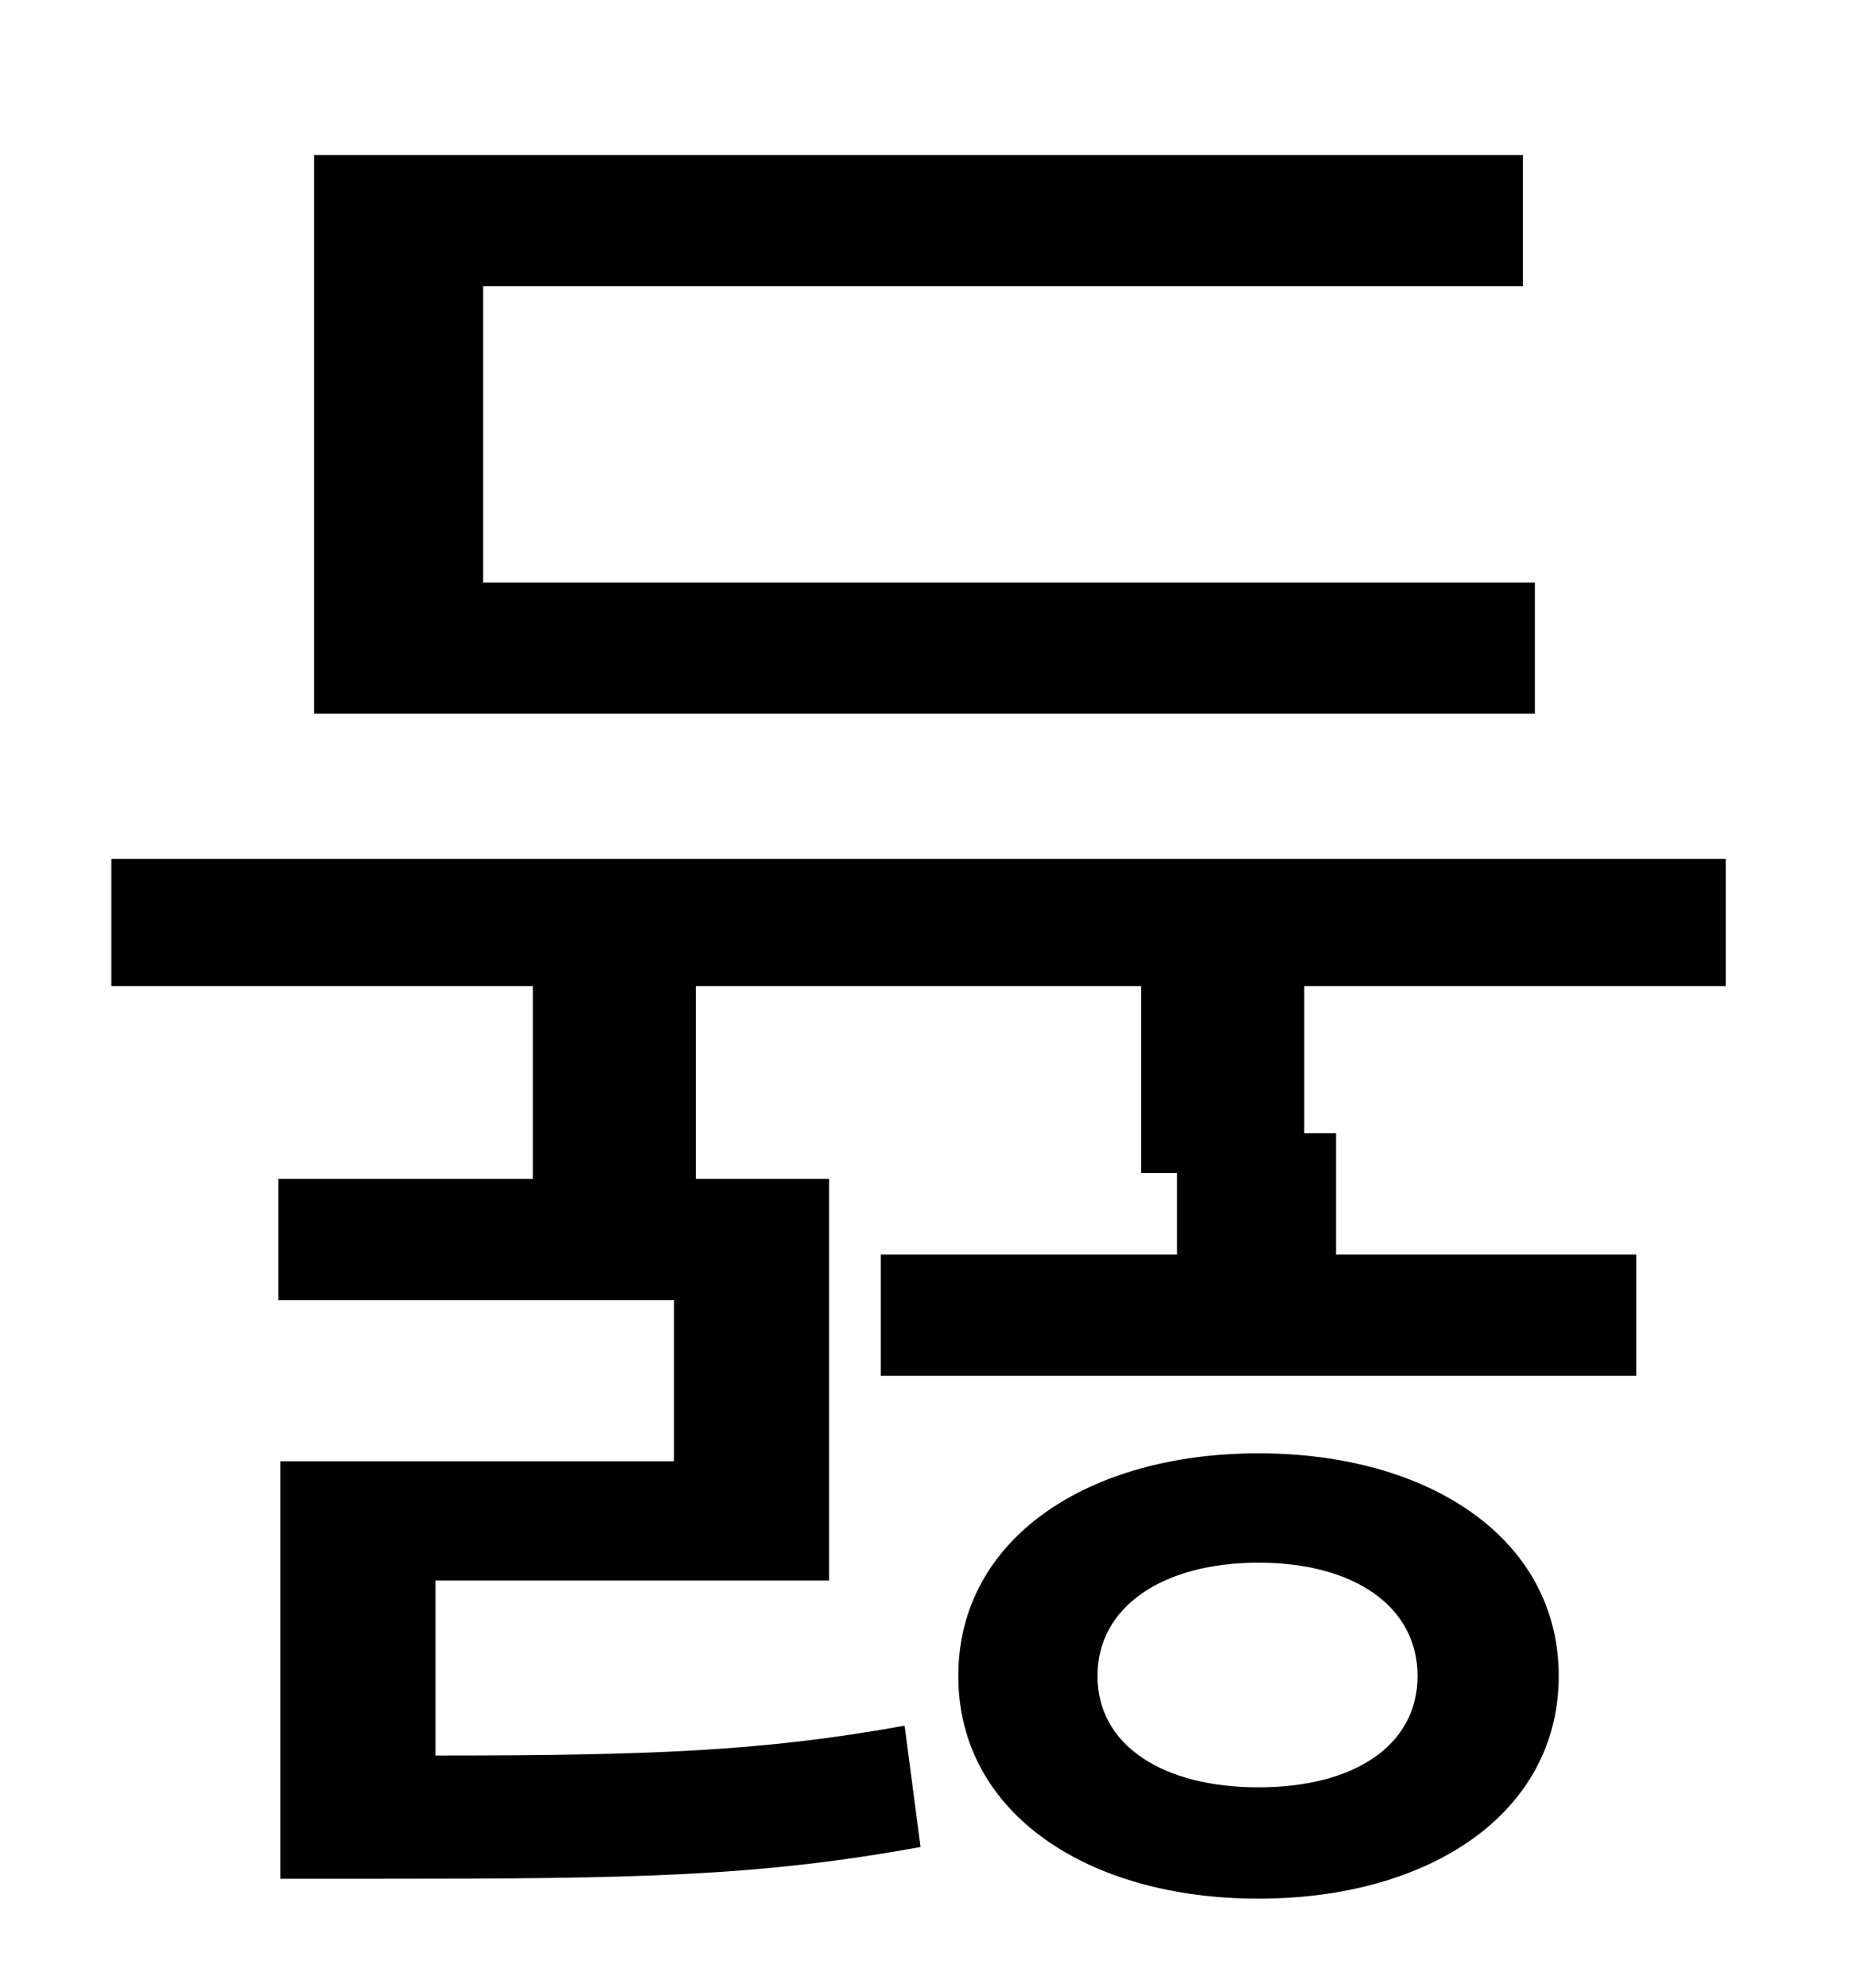 <?xml version="1.0" standalone="no"?>
<!DOCTYPE svg PUBLIC "-//W3C//DTD SVG 1.1//EN" "http://www.w3.org/Graphics/SVG/1.1/DTD/svg11.dtd" >
<svg xmlns="http://www.w3.org/2000/svg" xmlns:xlink="http://www.w3.org/1999/xlink" version="1.1" viewBox="-10 0 930 1000">
   <path fill="currentColor"
d="M762 293v66h-614v-281h608v66h-523v149h529zM623 899c48 0 80 -21 80 -56s-32 -57 -80 -57s-81 22 -81 57s33 56 81 56zM623 731c86 0 151 43 151 112s-65 112 -151 112s-151 -43 -151 -112s65 -112 151 -112zM858 496h-212v74h16v61h151v61h-380v-61h149v-41h-18v-94
h-224v97h67v202h-198v88c107 0 164 -2 236 -15l8 61c-82 15 -144 16 -274 16h-48v-210h198v-81h-199v-61h128v-97h-212v-64h812v64z" />
</svg>
